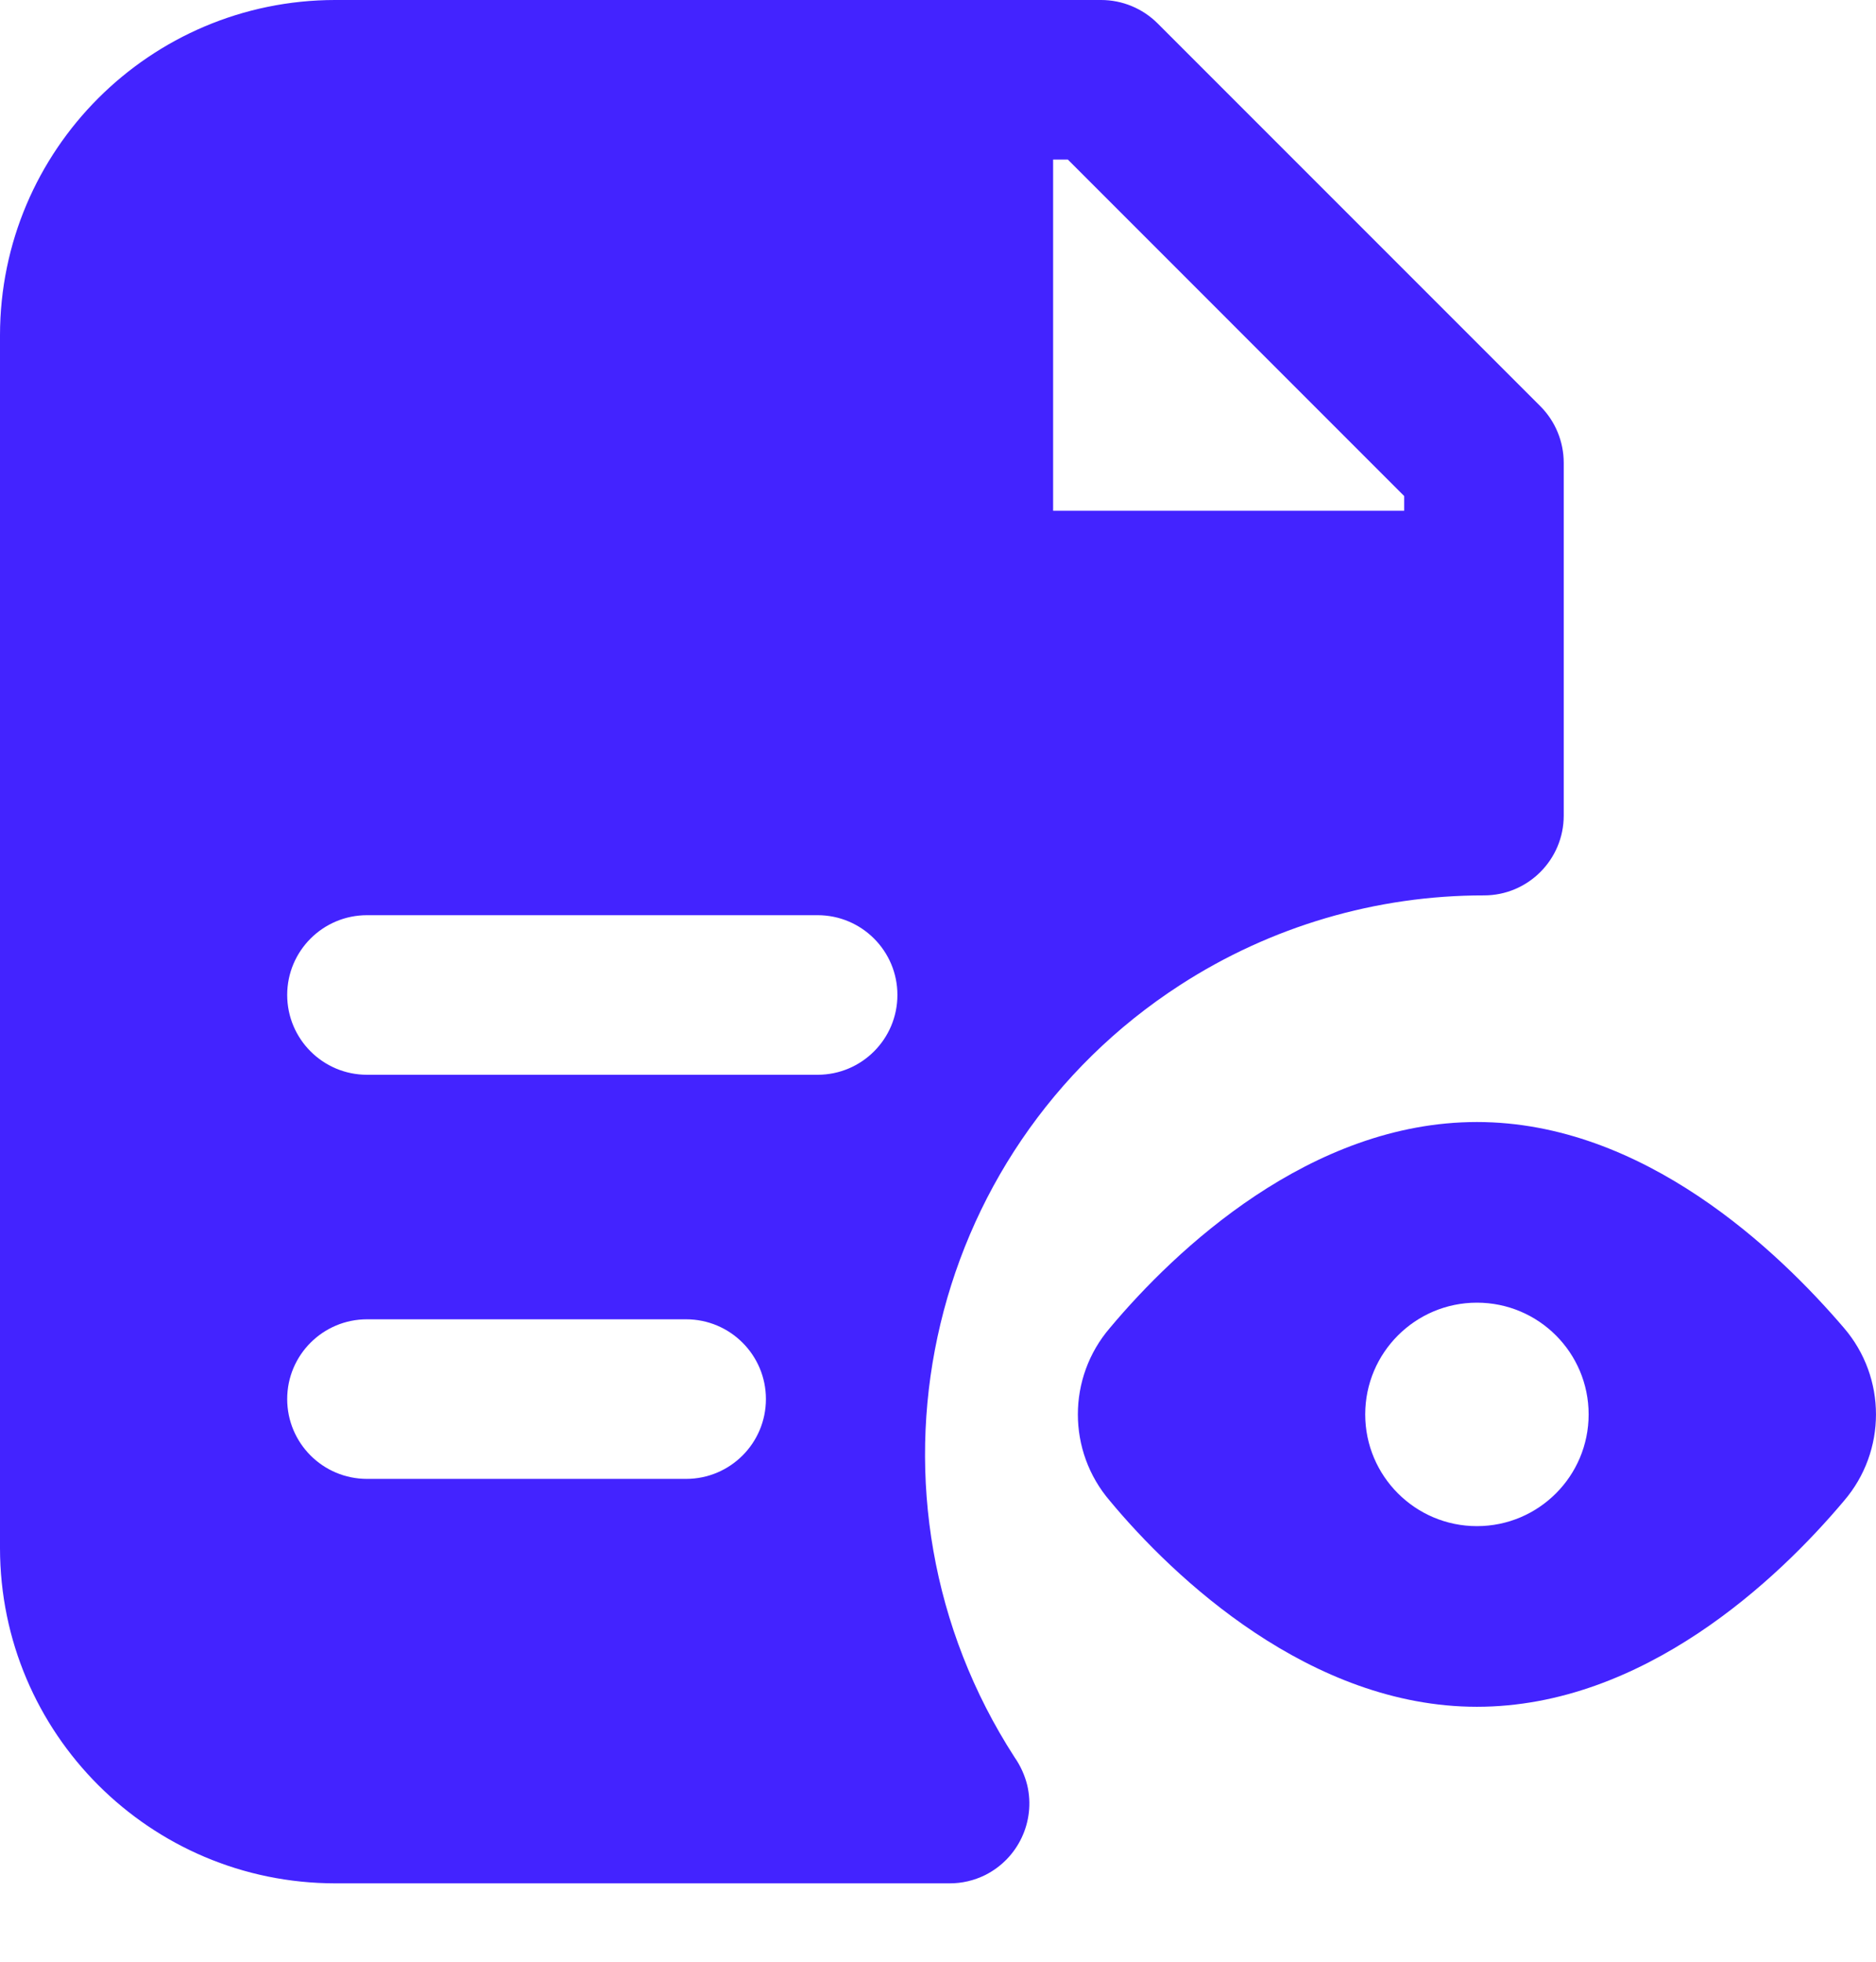 <svg width="22" height="23" viewBox="0 0 22 23" fill="none" xmlns="http://www.w3.org/2000/svg">
<path d="M18.065 4.764L13.574 0.273C13.398 0.098 13.16 -7.36301e-05 12.912 -3.05034e-05H3.93C1.76 0.002 0.002 1.76 0 3.93V18.151C0.002 20.321 1.76 22.079 3.93 22.081H11.134C11.28 22.082 11.423 22.048 11.553 21.984C11.941 21.789 12.145 21.355 12.047 20.932C12.018 20.814 11.967 20.702 11.898 20.603C9.934 17.565 10.805 13.51 13.842 11.547C14.903 10.861 16.14 10.497 17.403 10.498C17.919 10.498 18.338 10.079 18.338 9.562V5.427C18.338 5.178 18.24 4.94 18.065 4.764ZM8.046 17.339H4.304C3.787 17.339 3.368 16.92 3.368 16.403C3.368 15.887 3.787 15.468 4.304 15.468H8.046C8.563 15.468 8.982 15.887 8.982 16.403C8.982 16.92 8.563 17.339 8.046 17.339ZM9.588 12.601H4.304C3.787 12.601 3.368 12.182 3.368 11.665C3.368 11.149 3.787 10.73 4.304 10.73H9.588C10.105 10.73 10.524 11.149 10.524 11.665C10.524 12.182 10.105 12.601 9.588 12.601ZM16.467 5.988H12.35V1.871H12.523L16.467 5.816V5.988Z" fill="#4323FF"/>
<path d="M21.624 15.569C20.853 14.667 19.274 13.155 17.32 13.155C15.367 13.155 13.784 14.652 13.016 15.569C12.515 16.152 12.515 17.014 13.016 17.597C13.765 18.499 15.367 20.011 17.32 20.011C19.274 20.011 20.853 18.514 21.624 17.597C22.125 17.014 22.125 16.152 21.624 15.569ZM17.32 17.893C16.597 17.893 16.01 17.306 16.01 16.583C16.01 15.86 16.597 15.273 17.32 15.273C18.044 15.273 18.63 15.86 18.63 16.583C18.63 17.306 18.044 17.893 17.32 17.893Z" fill="#4323FF"/>
</svg>
